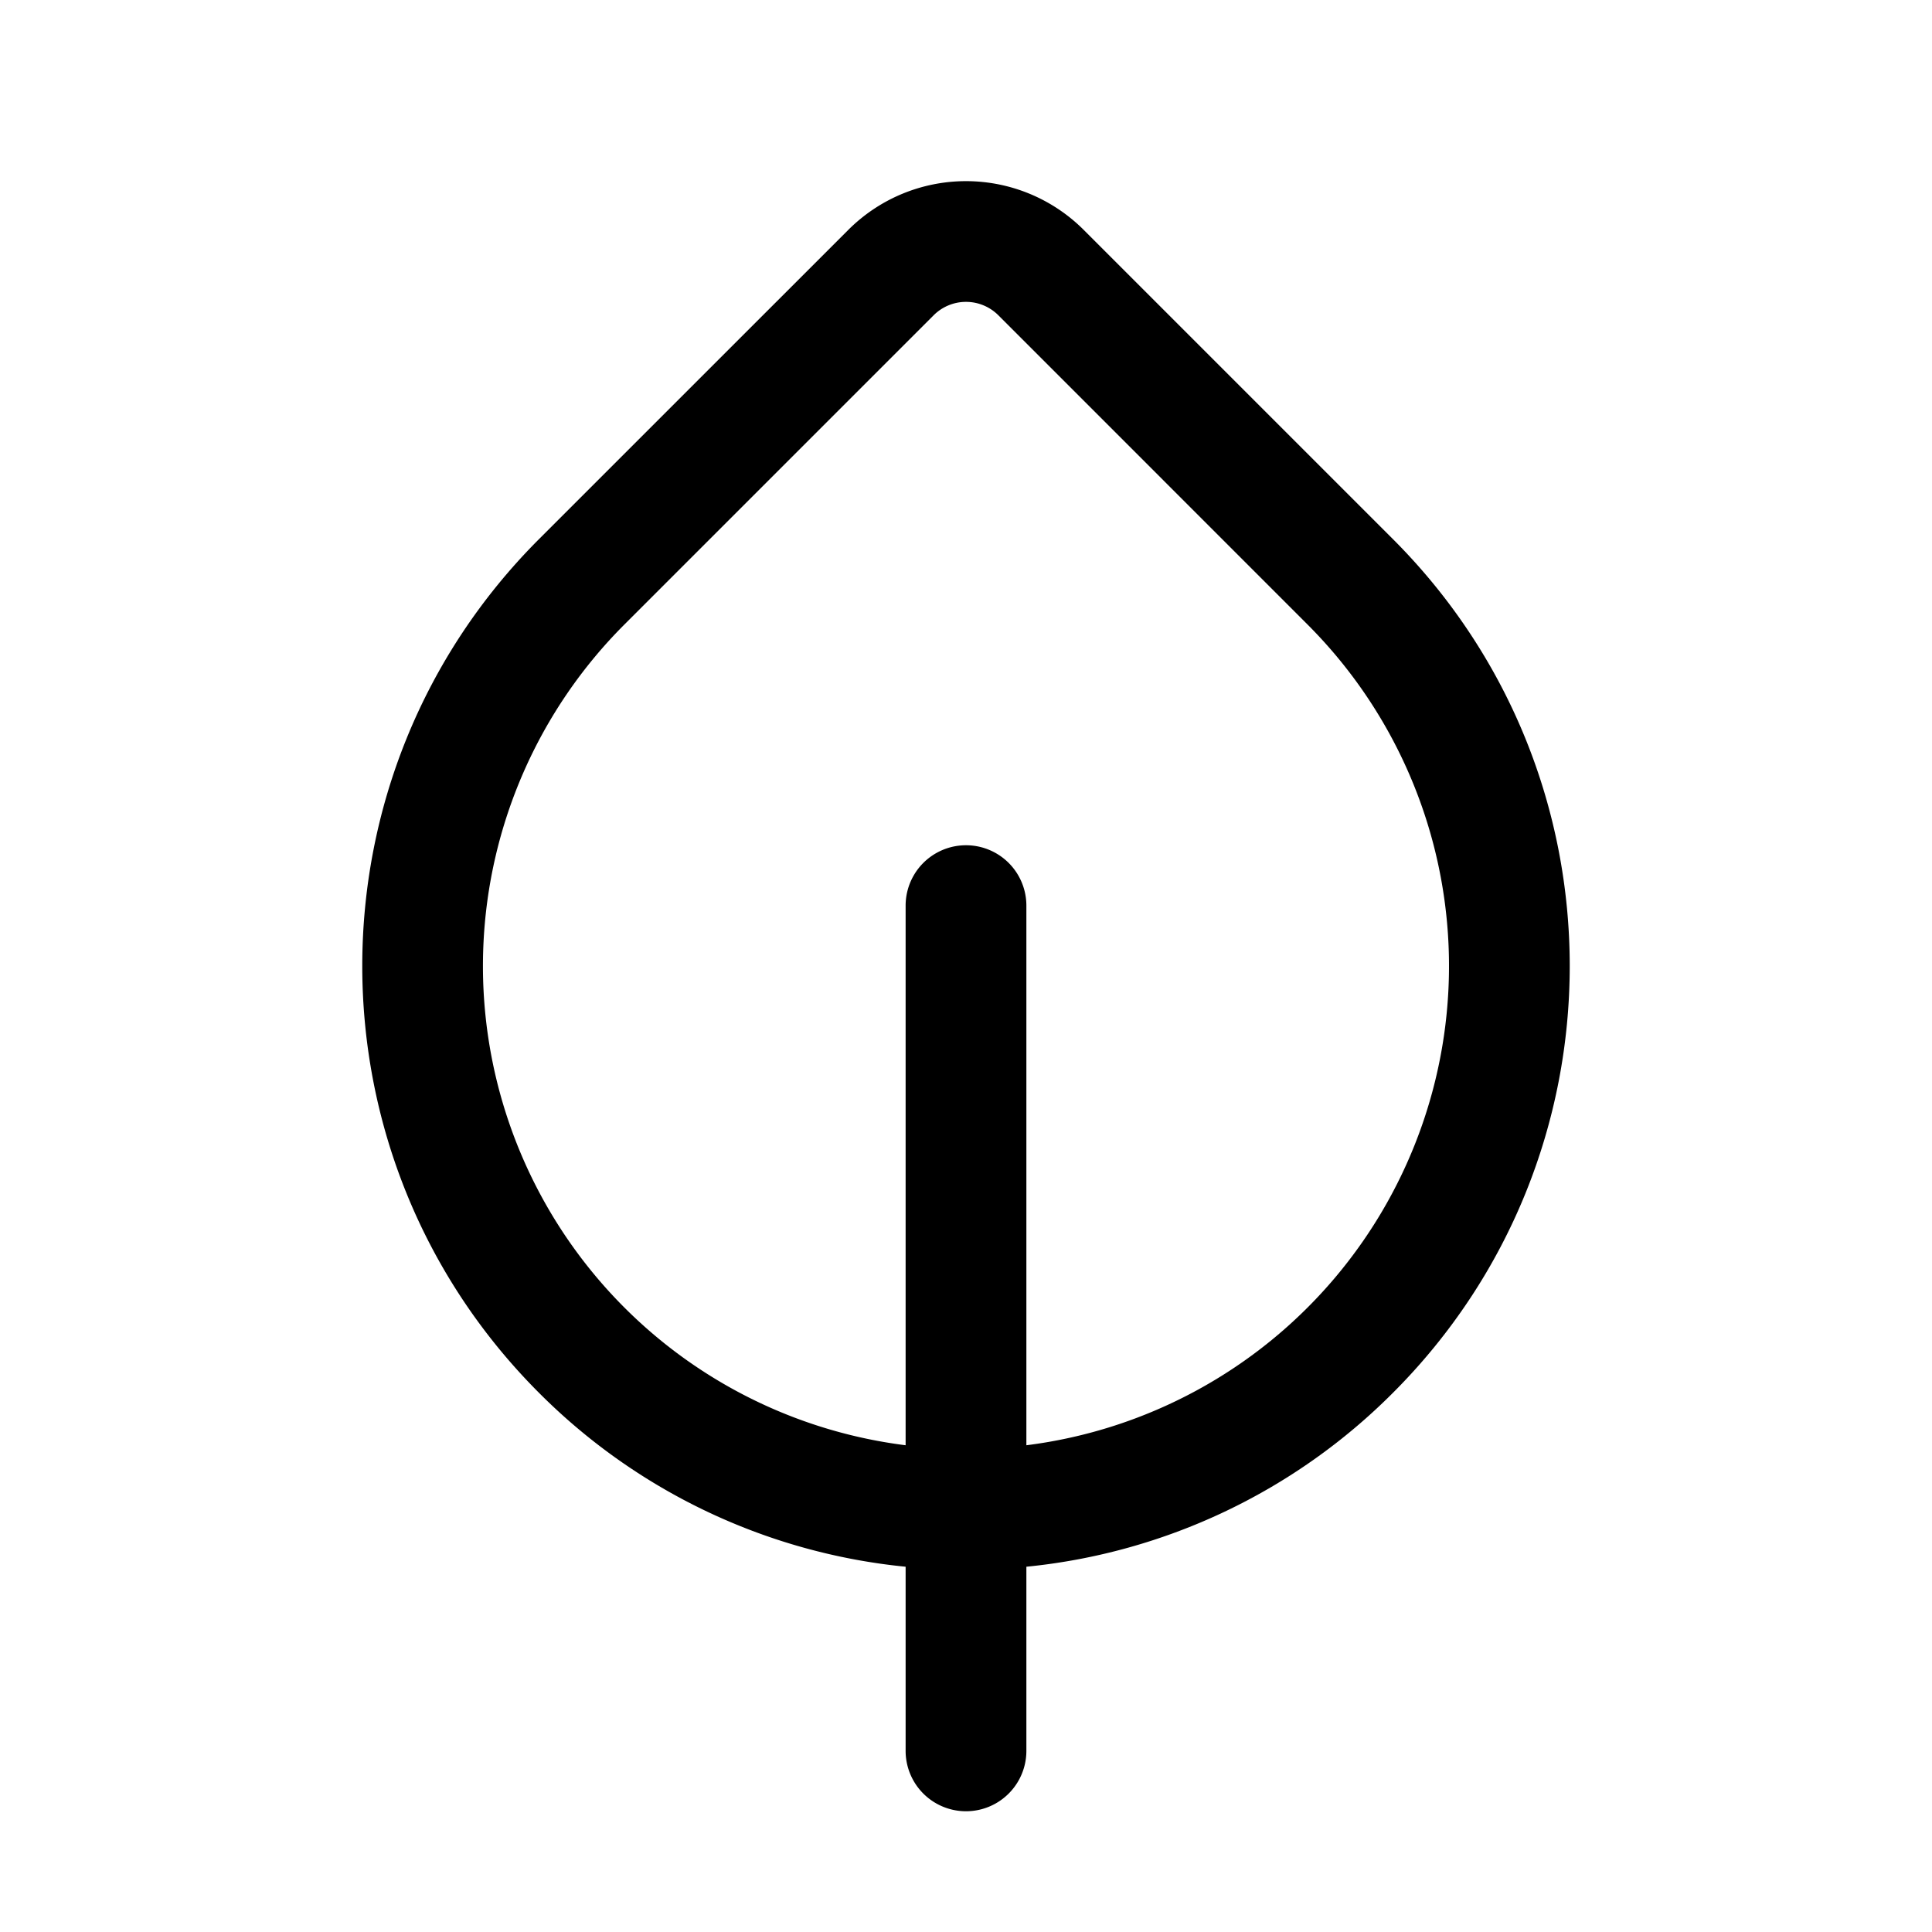 <svg xmlns="http://www.w3.org/2000/svg" width="32" height="32"><path d="M17.95 3.808a2.758 2.758 0 0 0-3.9 0l-5.121 5.12c-3.905 3.906-3.905 10.238 0 14.143A9.958 9.958 0 0 0 15 25.95V29a1 1 0 1 0 2 0v-3.05a9.958 9.958 0 0 0 6.071-2.88c3.905-3.904 3.905-10.236 0-14.141L17.95 3.808ZM17 23.938V15a1 1 0 0 0-2 0v8.938a8 8 0 0 1-4.657-13.595l5.121-5.121a.758.758 0 0 1 1.072 0l5.12 5.121A8 8 0 0 1 17 23.938Z"/></svg>